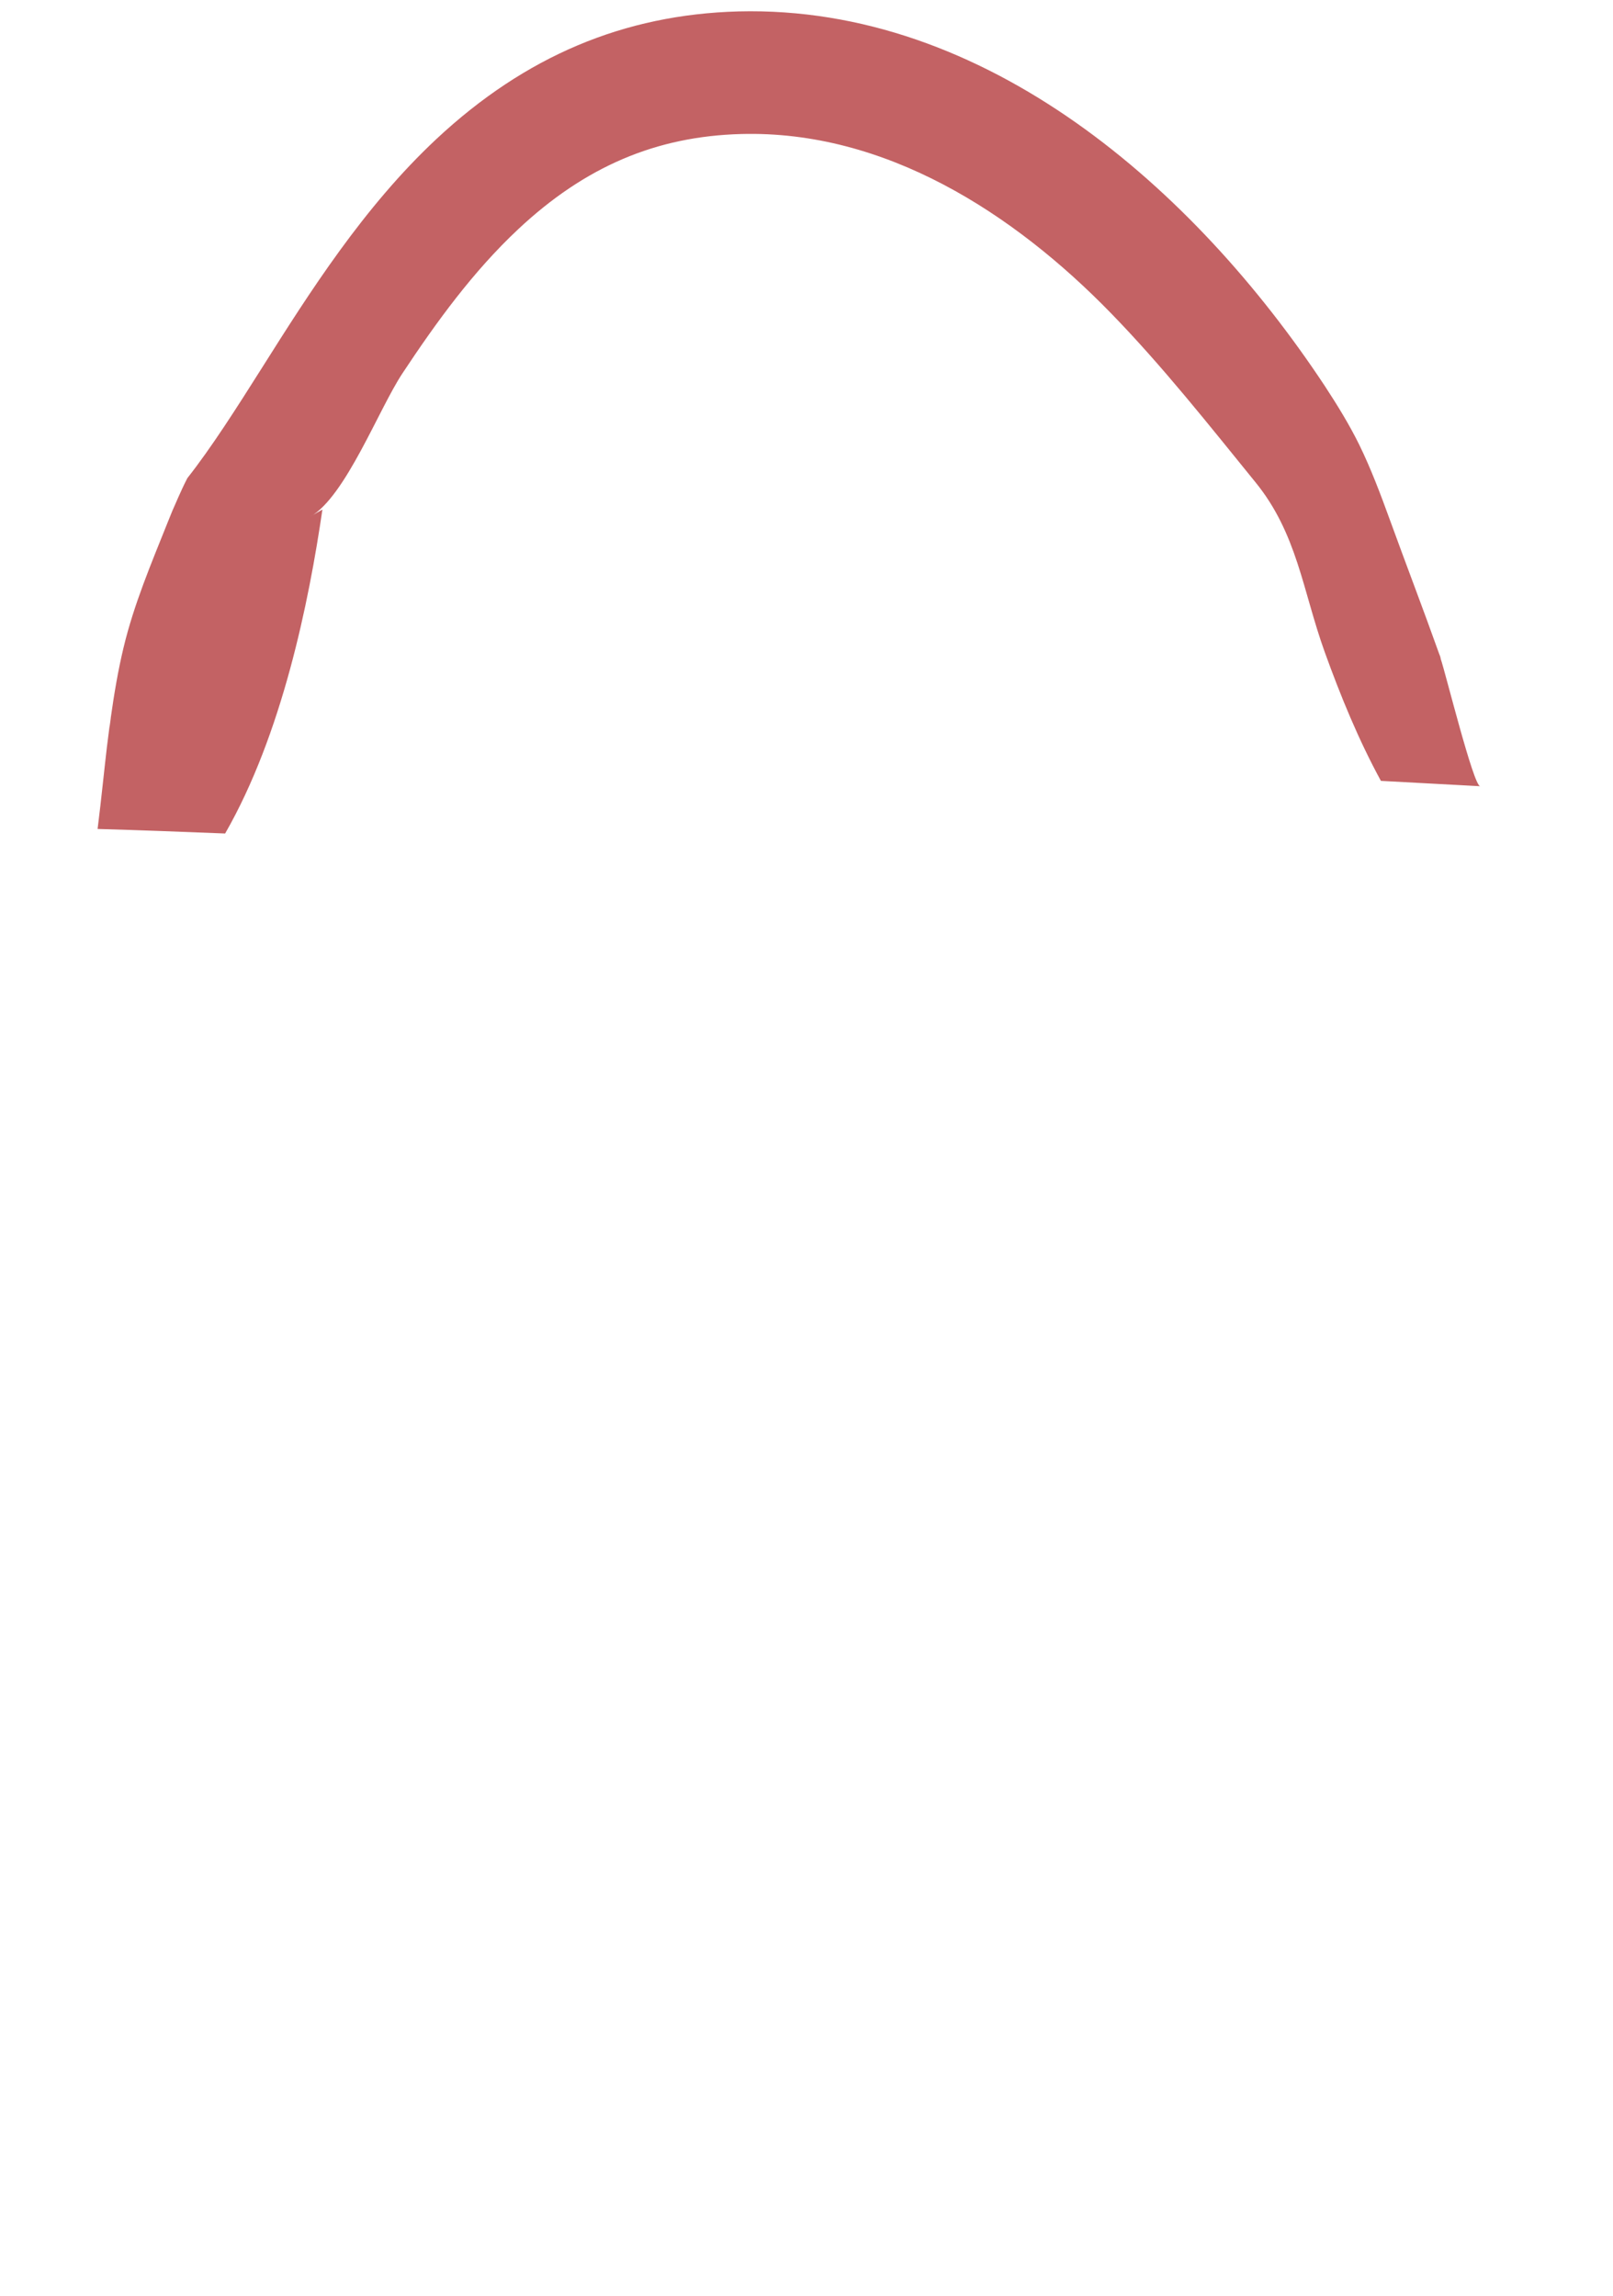 <svg width="26" height="37" viewBox="0 0 26 37" fill="none" xmlns="http://www.w3.org/2000/svg">
<path d="M23.197 10.535C22.94 9.814 22.665 9.098 22.403 8.377C22.255 7.97 22.101 7.56 21.912 7.172C21.75 6.843 21.556 6.528 21.353 6.218C19.252 3.041 15.894 0.084 11.905 0.184C10.057 0.234 8.466 0.905 7.037 2.238C5.86 3.338 4.99 4.712 4.224 5.926C3.809 6.583 3.408 7.213 3.02 7.706C2.966 7.811 2.917 7.916 2.871 8.021C2.84 8.089 2.813 8.157 2.781 8.226C2.772 8.249 2.714 8.39 2.705 8.413C2.439 9.079 2.159 9.737 1.992 10.435C1.902 10.809 1.839 11.188 1.785 11.571C1.79 11.544 1.767 11.717 1.763 11.726C1.749 11.836 1.736 11.941 1.722 12.05C1.699 12.238 1.681 12.425 1.659 12.616C1.632 12.863 1.605 13.109 1.573 13.36C2.258 13.379 2.944 13.406 3.629 13.433C4.548 11.831 4.977 9.714 5.197 8.212C5.134 8.249 5.067 8.285 5.004 8.326C5.572 7.998 6.103 6.597 6.487 6.017C7.037 5.186 7.627 4.374 8.353 3.694C9.43 2.685 10.575 2.197 11.945 2.16C14.267 2.097 16.34 3.434 17.914 5.054C18.743 5.907 19.482 6.843 20.231 7.765C20.911 8.596 20.997 9.518 21.353 10.508C21.61 11.22 21.898 11.923 22.259 12.585C22.791 12.612 23.327 12.644 23.859 12.671C23.751 12.667 23.3 10.841 23.224 10.622C23.219 10.59 23.21 10.563 23.197 10.535Z" fill="#C36264"/>
</svg>
